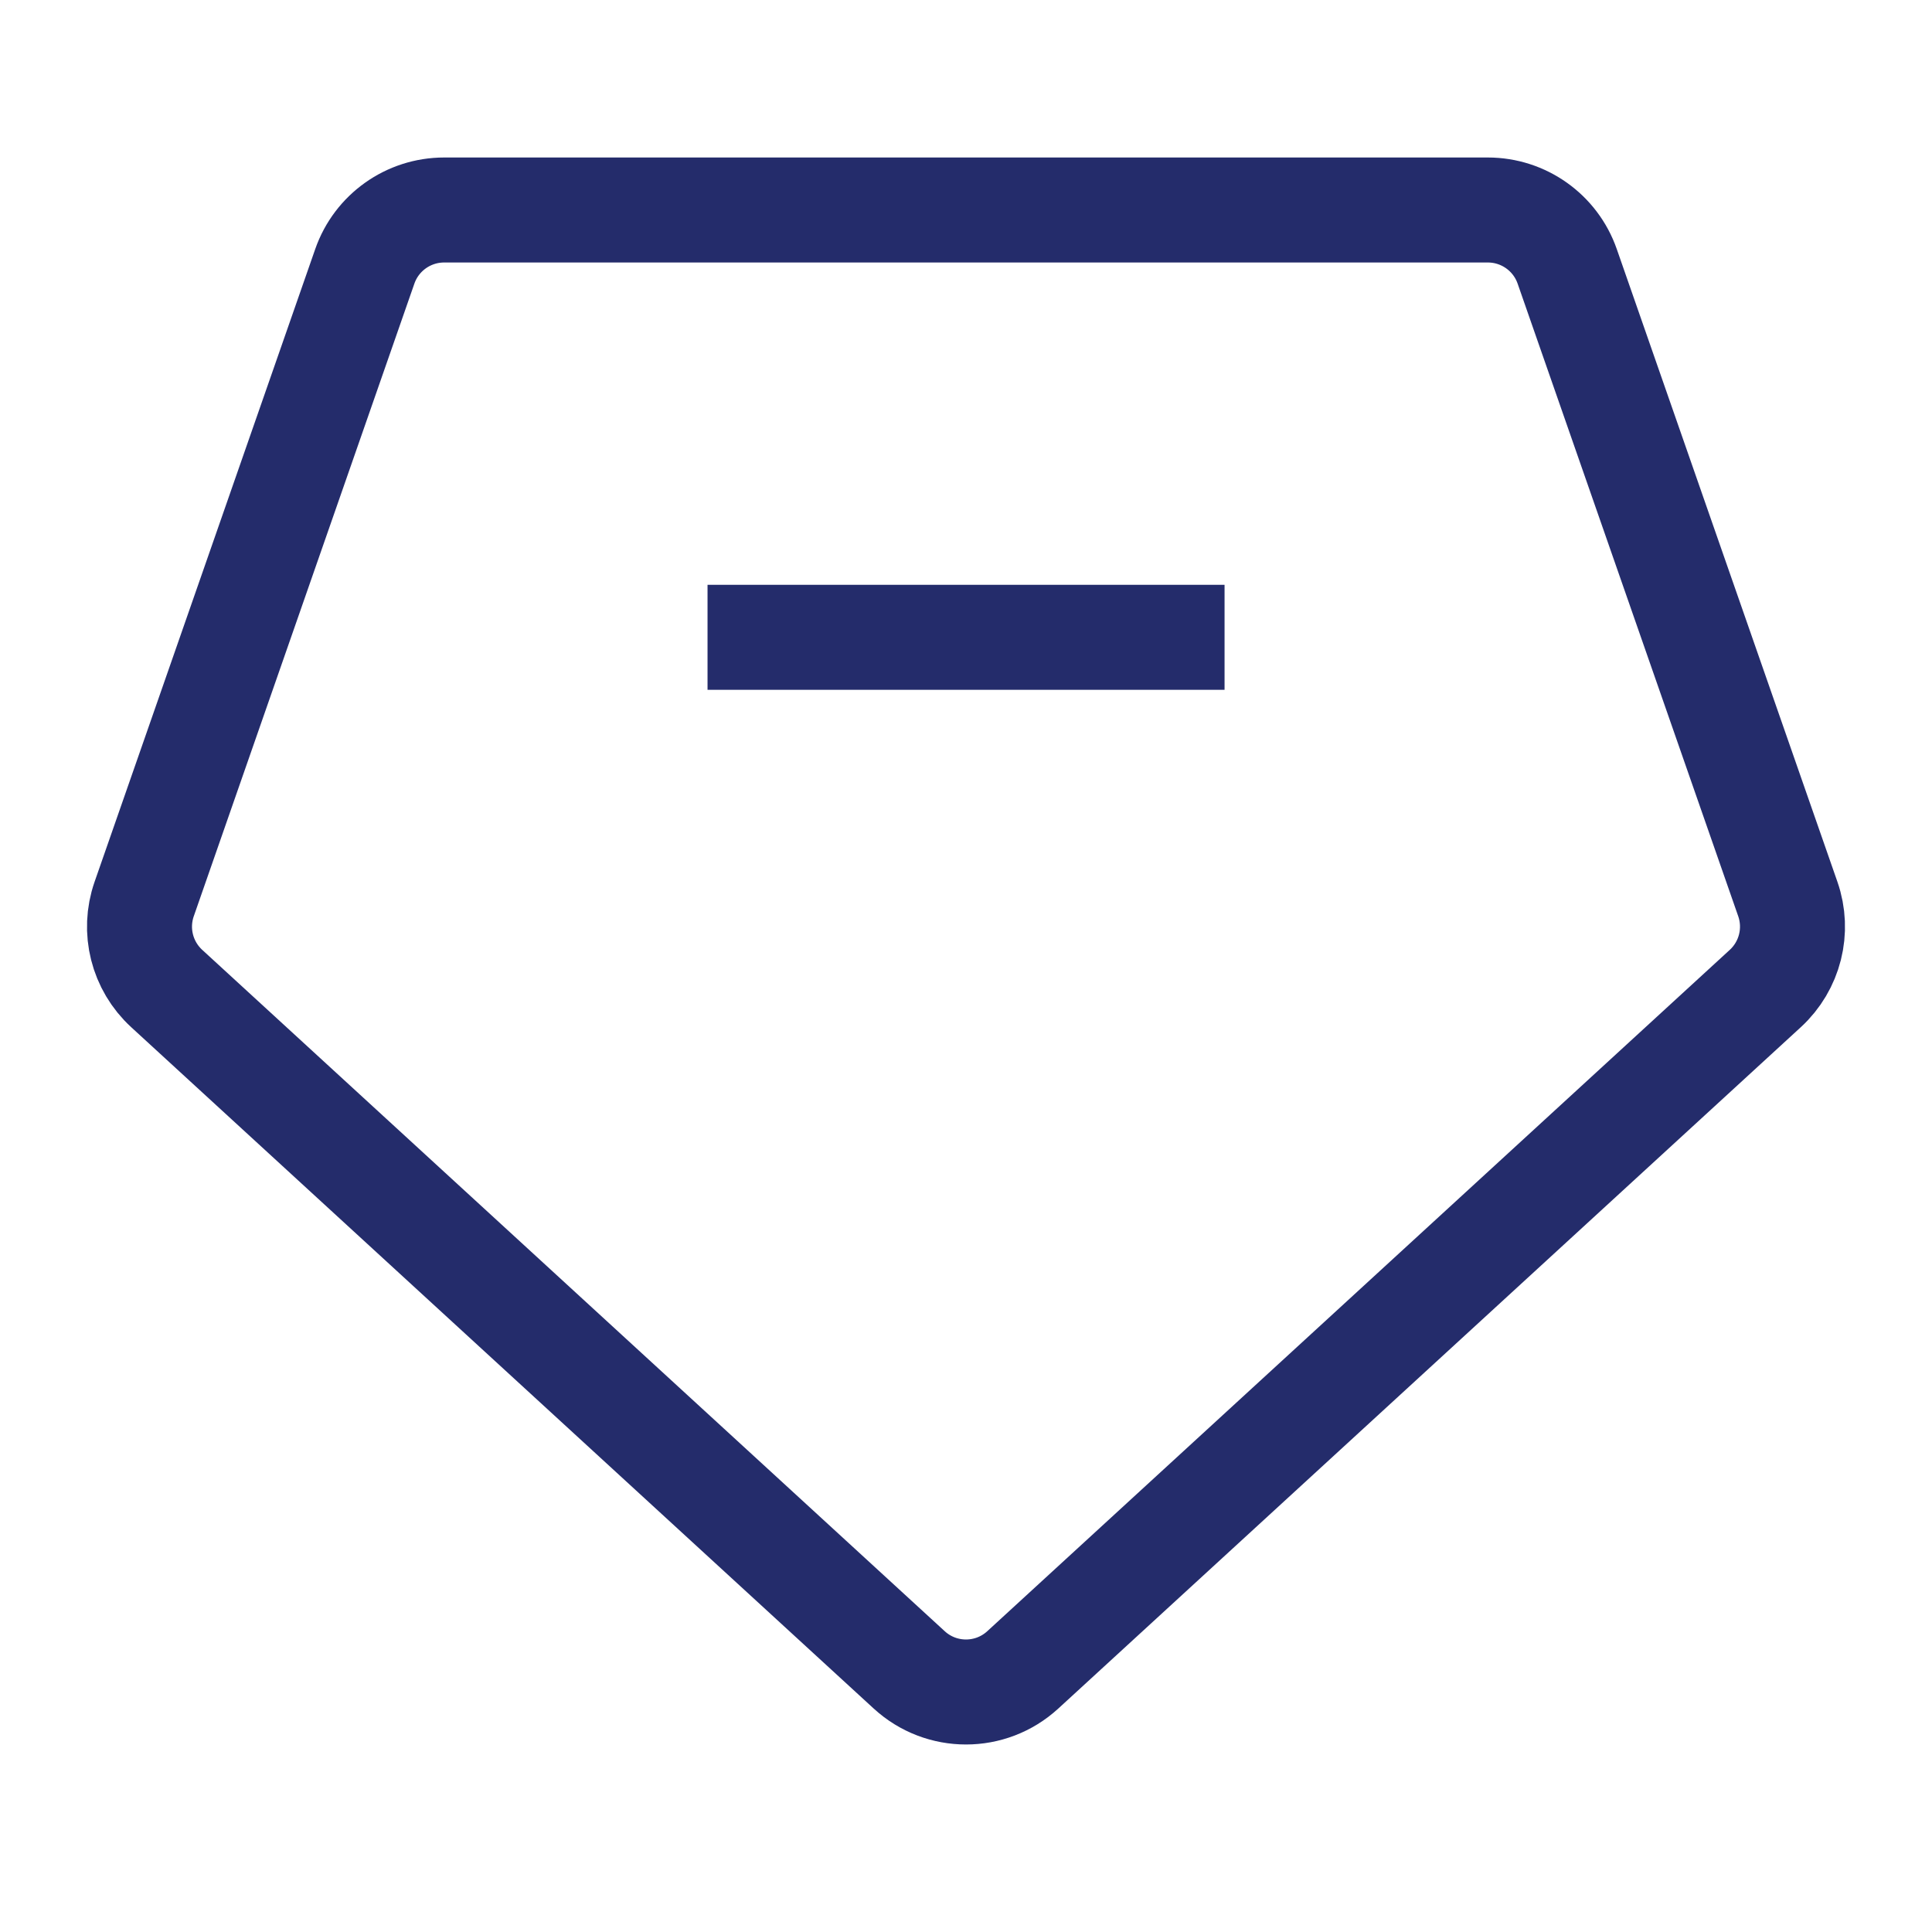<svg xmlns="http://www.w3.org/2000/svg" xmlns:xlink="http://www.w3.org/1999/xlink" width="46" height="46" viewBox="0 0 46 46" fill="none"><g opacity="1" transform="translate(0 0)  rotate(0 23 23)"><path id="矩形 12" style="fill:#C4C4C4" transform="translate(0 0)  rotate(0 23 23)" opacity="0" d="M0,46L46,46L46,0L0,0L0,46Z " /><g opacity="1" transform="translate(3 5)  rotate(0 20 18)"><path  id="并集" style="stroke:#242C6B; stroke-width:2.5; stroke-opacity:1; stroke-dasharray:0 0" transform="translate(0 0)  rotate(0 20 18)" d="M18.648,34.759C19.413,35.461 20.587,35.461 21.352,34.759L39.03,18.537C39.619,17.997 39.83,17.159 39.567,16.405L34.314,1.341C34.034,0.538 33.276,1.7763568394002505e-15 32.425,-4.440892098500626e-16L7.575,0C6.724,-8.881784197001252e-16 5.966,0.538 5.686,1.341L0.433,16.405C0.17,17.159 0.381,17.997 0.97,18.537Z " /><path  id="路径 1" style="stroke:#242C6B; stroke-width:2.5; stroke-opacity:1; stroke-dasharray:0 0" transform="translate(13.846 10.174)  rotate(0 6.154 0.783)" d="M0,0L12.31,0 " /></g></g></svg>